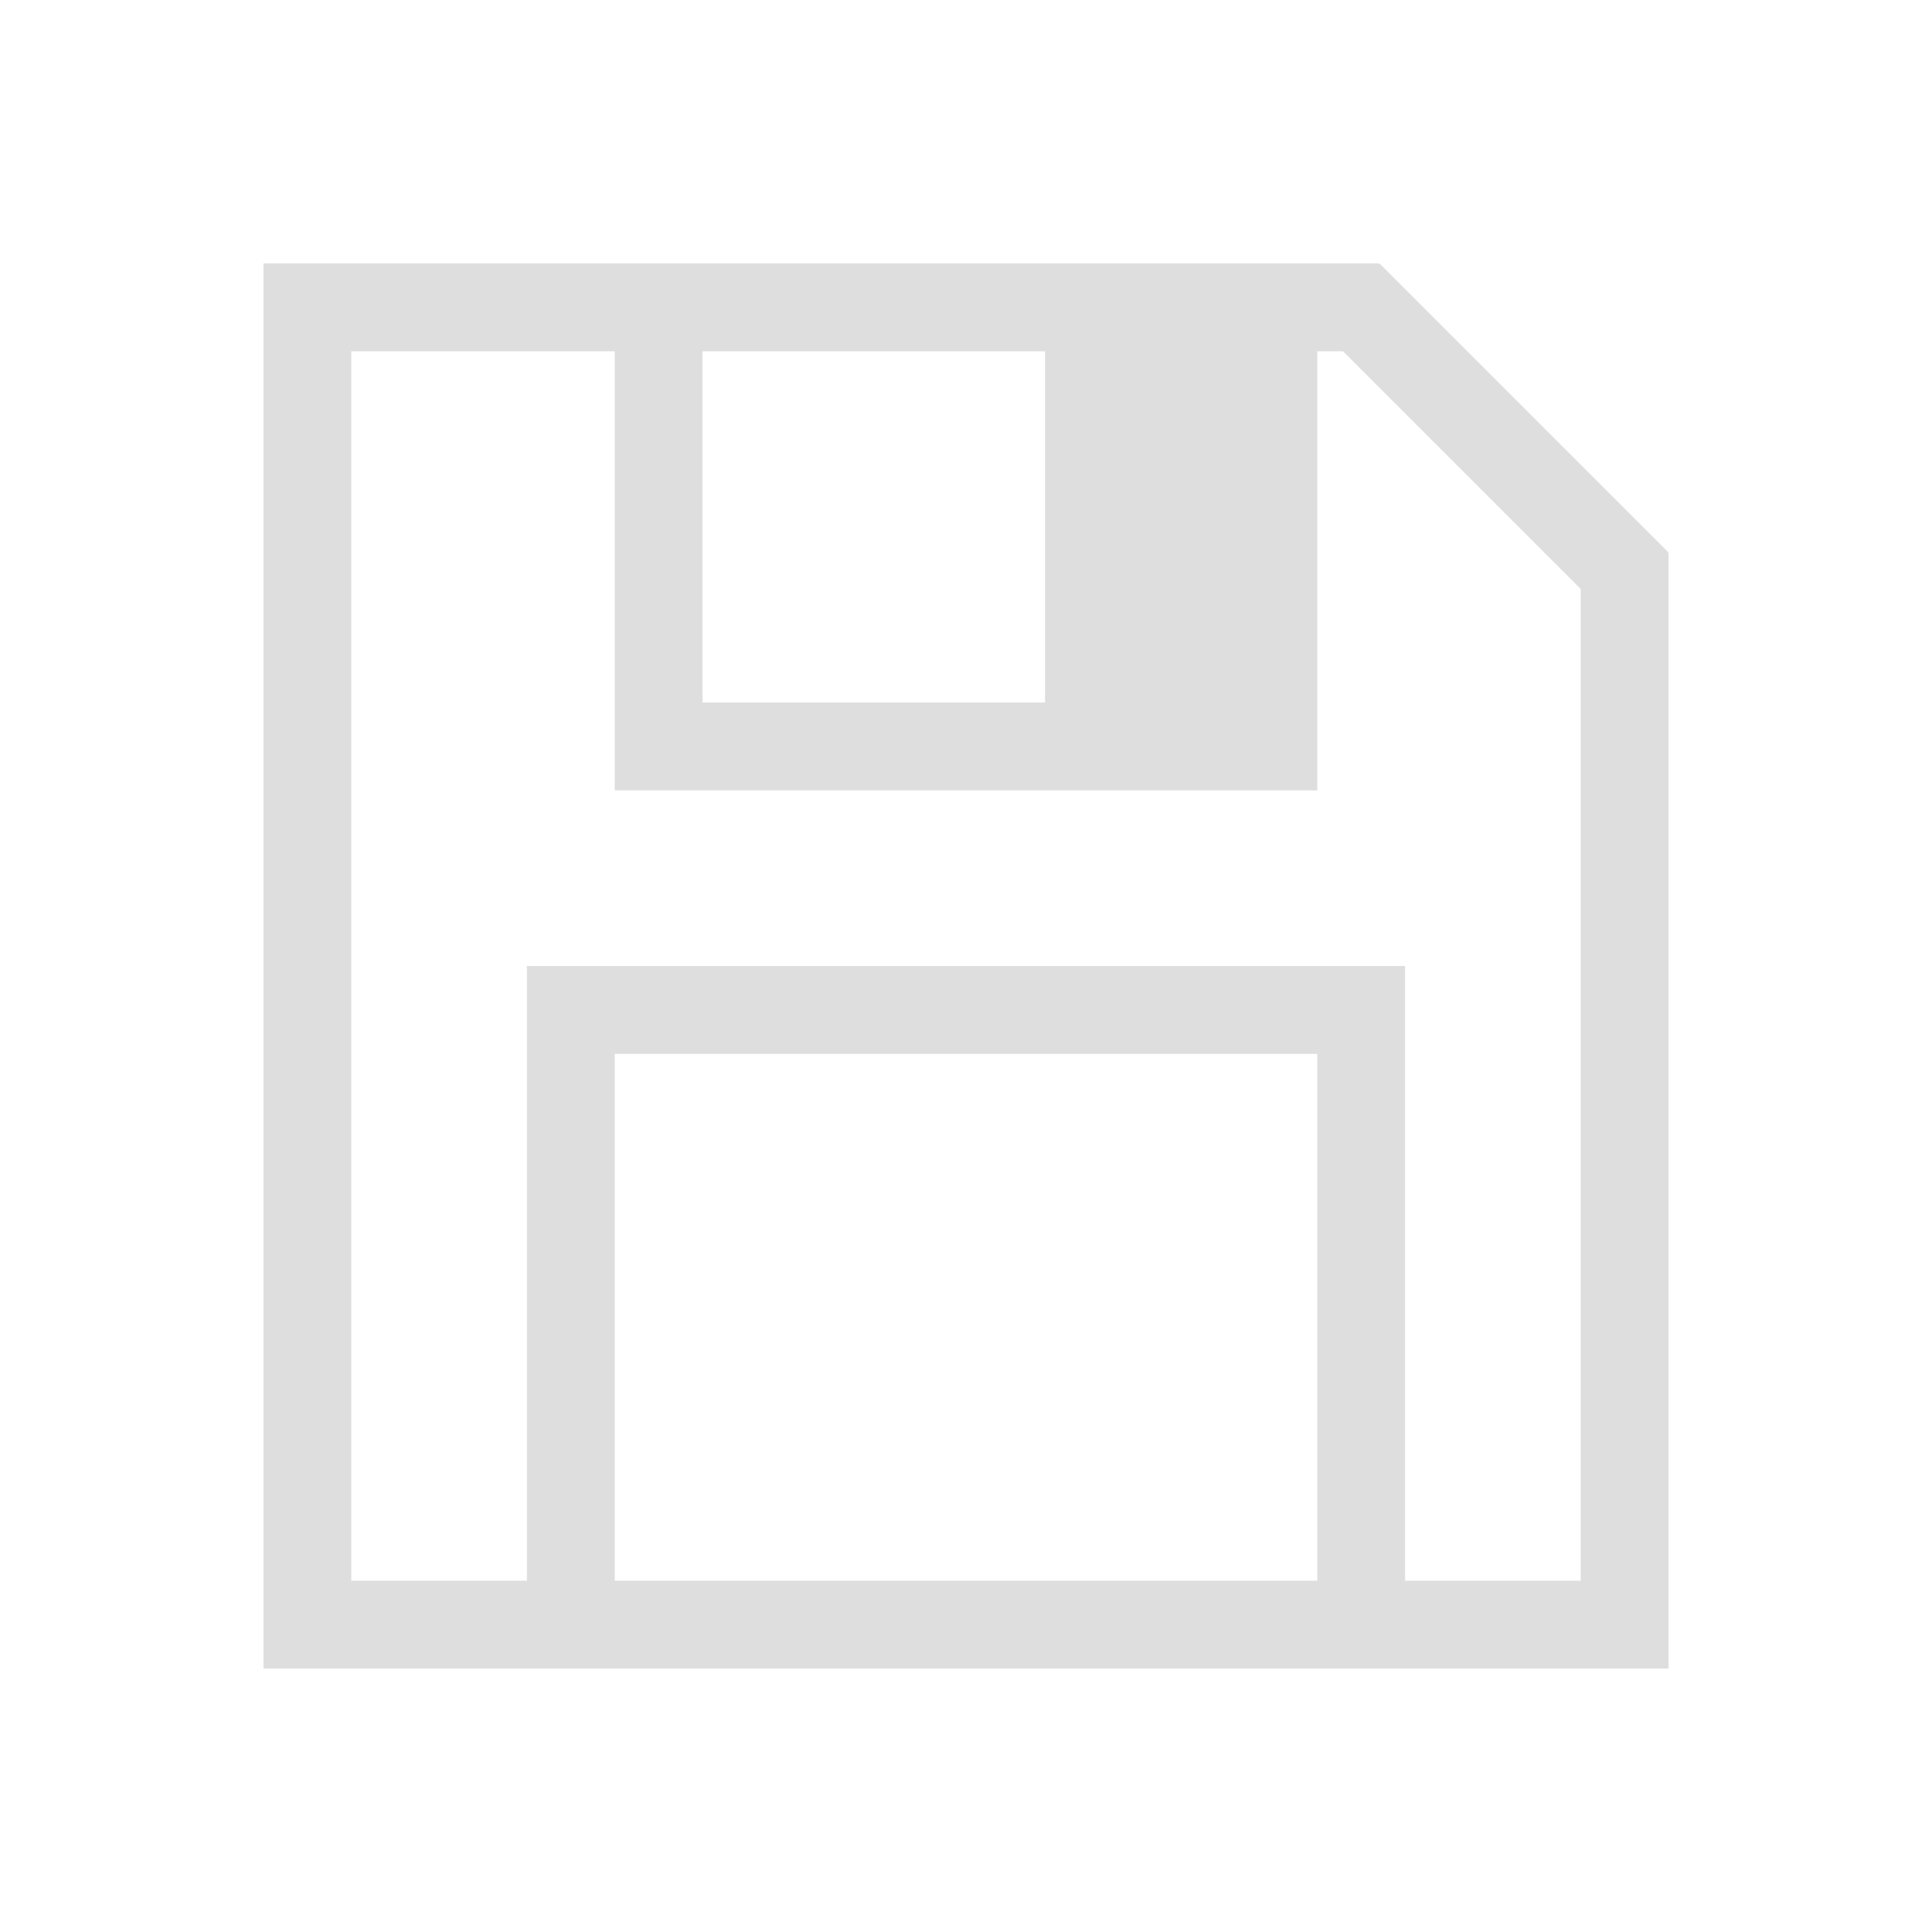 <svg xmlns="http://www.w3.org/2000/svg" viewBox="0 0 22 22"><path style="fill:currentColor;fill-opacity:1;stroke:none;color:#dedede" d="M3 2.998V19h16V6.3h-.008L19 6.292l-3.293-3.293-.008.01v-.01H3zM4 4h3v5h8V4h.293L18 6.707V18h-2v-7H6v7H4V4zm4 0h3.9v4H8V4zm-1 8h8v6H7v-6z"/></svg>